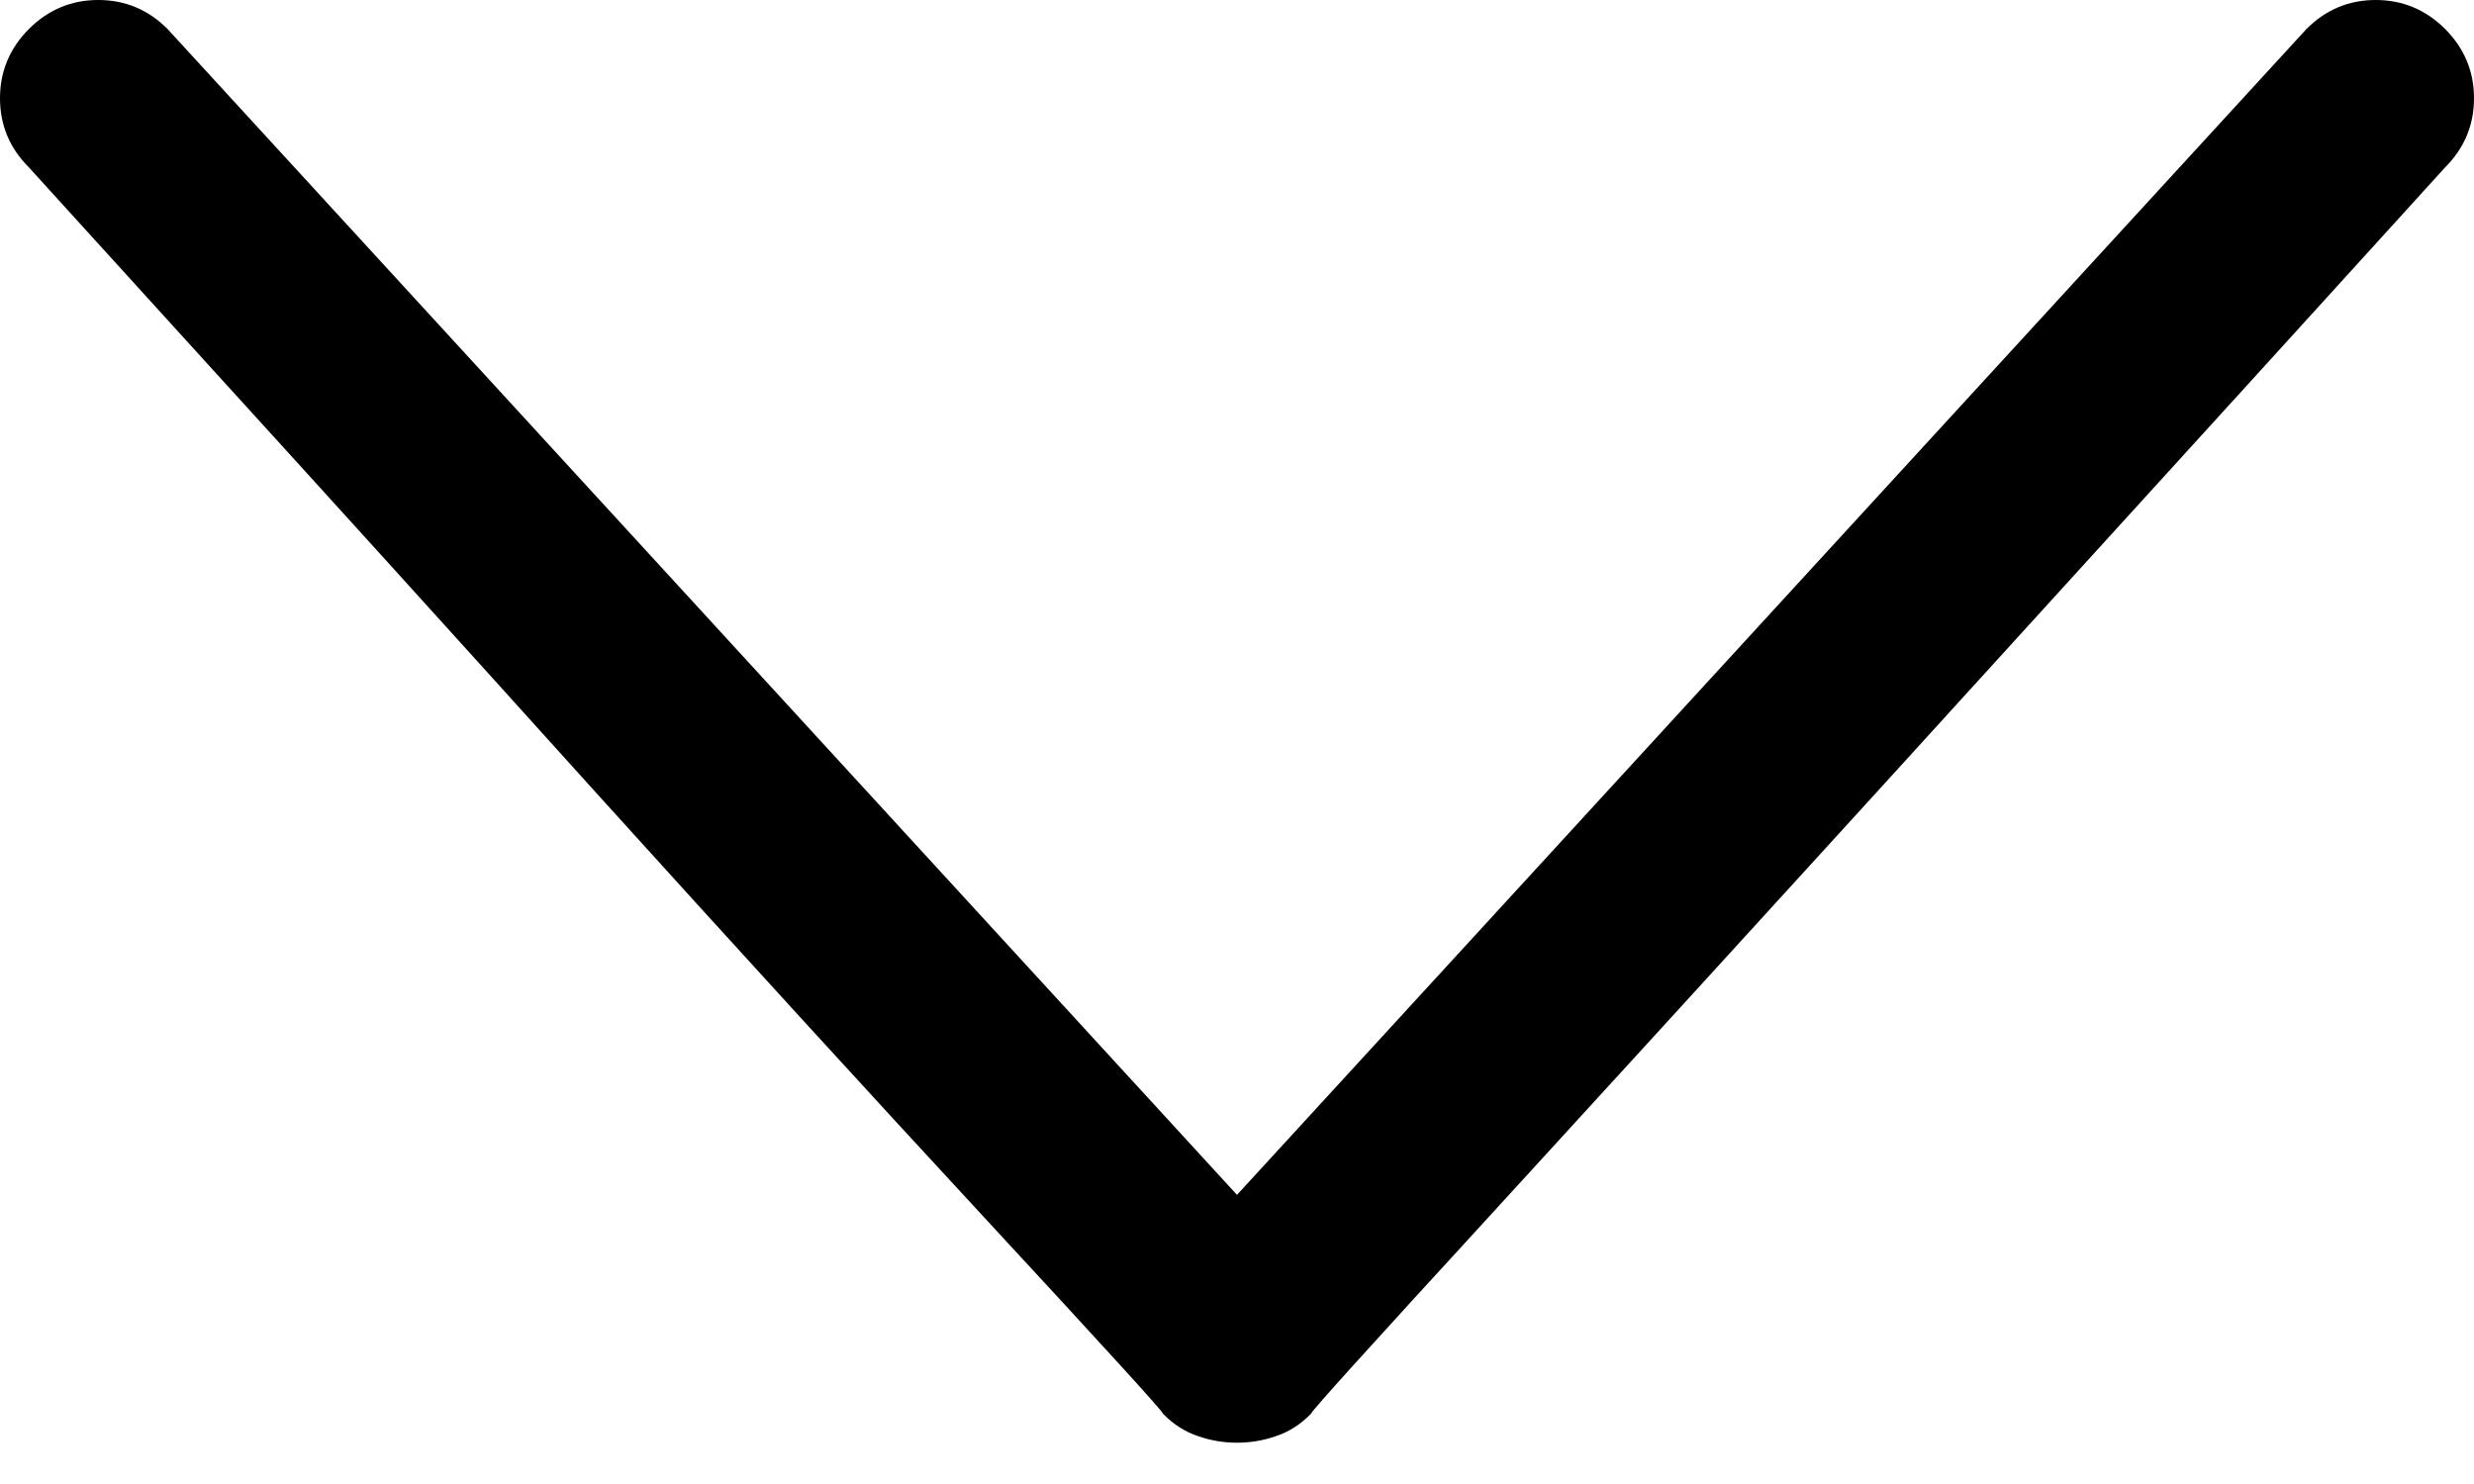 <?xml version="1.0" encoding="UTF-8" standalone="no"?>
<svg width="10px" height="6px" viewBox="0 0 10 6" version="1.1" xmlns="http://www.w3.org/2000/svg" xmlns:xlink="http://www.w3.org/1999/xlink" xmlns:sketch="http://www.bohemiancoding.com/sketch/ns">
    <!-- Generator: Sketch 3.3.2 (12043) - http://www.bohemiancoding.com/sketch -->
    <title>icon (arrow down)</title>
    <desc>Created with Sketch.</desc>
    <defs></defs>
    <g stroke="none" stroke-width="1" fill="rgb(0,0,0)" fill-rule="evenodd" sketch:type="MSPage">
        <g sketch:type="MSArtboardGroup" transform="translate(-1021, -413)" fill="rgb(0,0,0)">
            <g sketch:type="MSLayerGroup" transform="translate(100, 223)">
                <g transform="translate(362, 150)" sketch:type="MSShapeGroup">
                    <path d="M568.883,40.117 C568.805,40.039 568.711,40 568.603,40 C568.494,40 568.401,40.039 568.323,40.117 L564,44.831 L559.677,40.117 C559.599,40.039 559.506,40 559.397,40 C559.289,40 559.195,40.039 559.117,40.117 C559.039,40.195 559,40.289 559,40.397 C559,40.506 559.039,40.599 559.117,40.677 C559.117,40.677 559.356,40.94 559.833,41.465 C560.311,41.99 560.834,42.567 561.402,43.197 C561.971,43.826 562.496,44.401 562.978,44.922 C563.46,45.443 563.701,45.707 563.701,45.716 C563.744,45.76 563.792,45.79 563.844,45.807 C563.896,45.825 563.948,45.833 564,45.833 C564.052,45.833 564.104,45.825 564.156,45.807 C564.208,45.79 564.256,45.76 564.299,45.716 C564.299,45.707 564.538,45.443 565.016,44.922 C565.493,44.401 566.018,43.826 566.591,43.197 C567.164,42.567 567.689,41.99 568.167,41.465 C568.644,40.94 568.883,40.677 568.883,40.677 C568.961,40.599 569,40.506 569,40.397 C569,40.289 568.961,40.195 568.883,40.117 L568.883,40.117 Z"></path>
                </g>
            </g>
        </g>
    </g>
</svg>